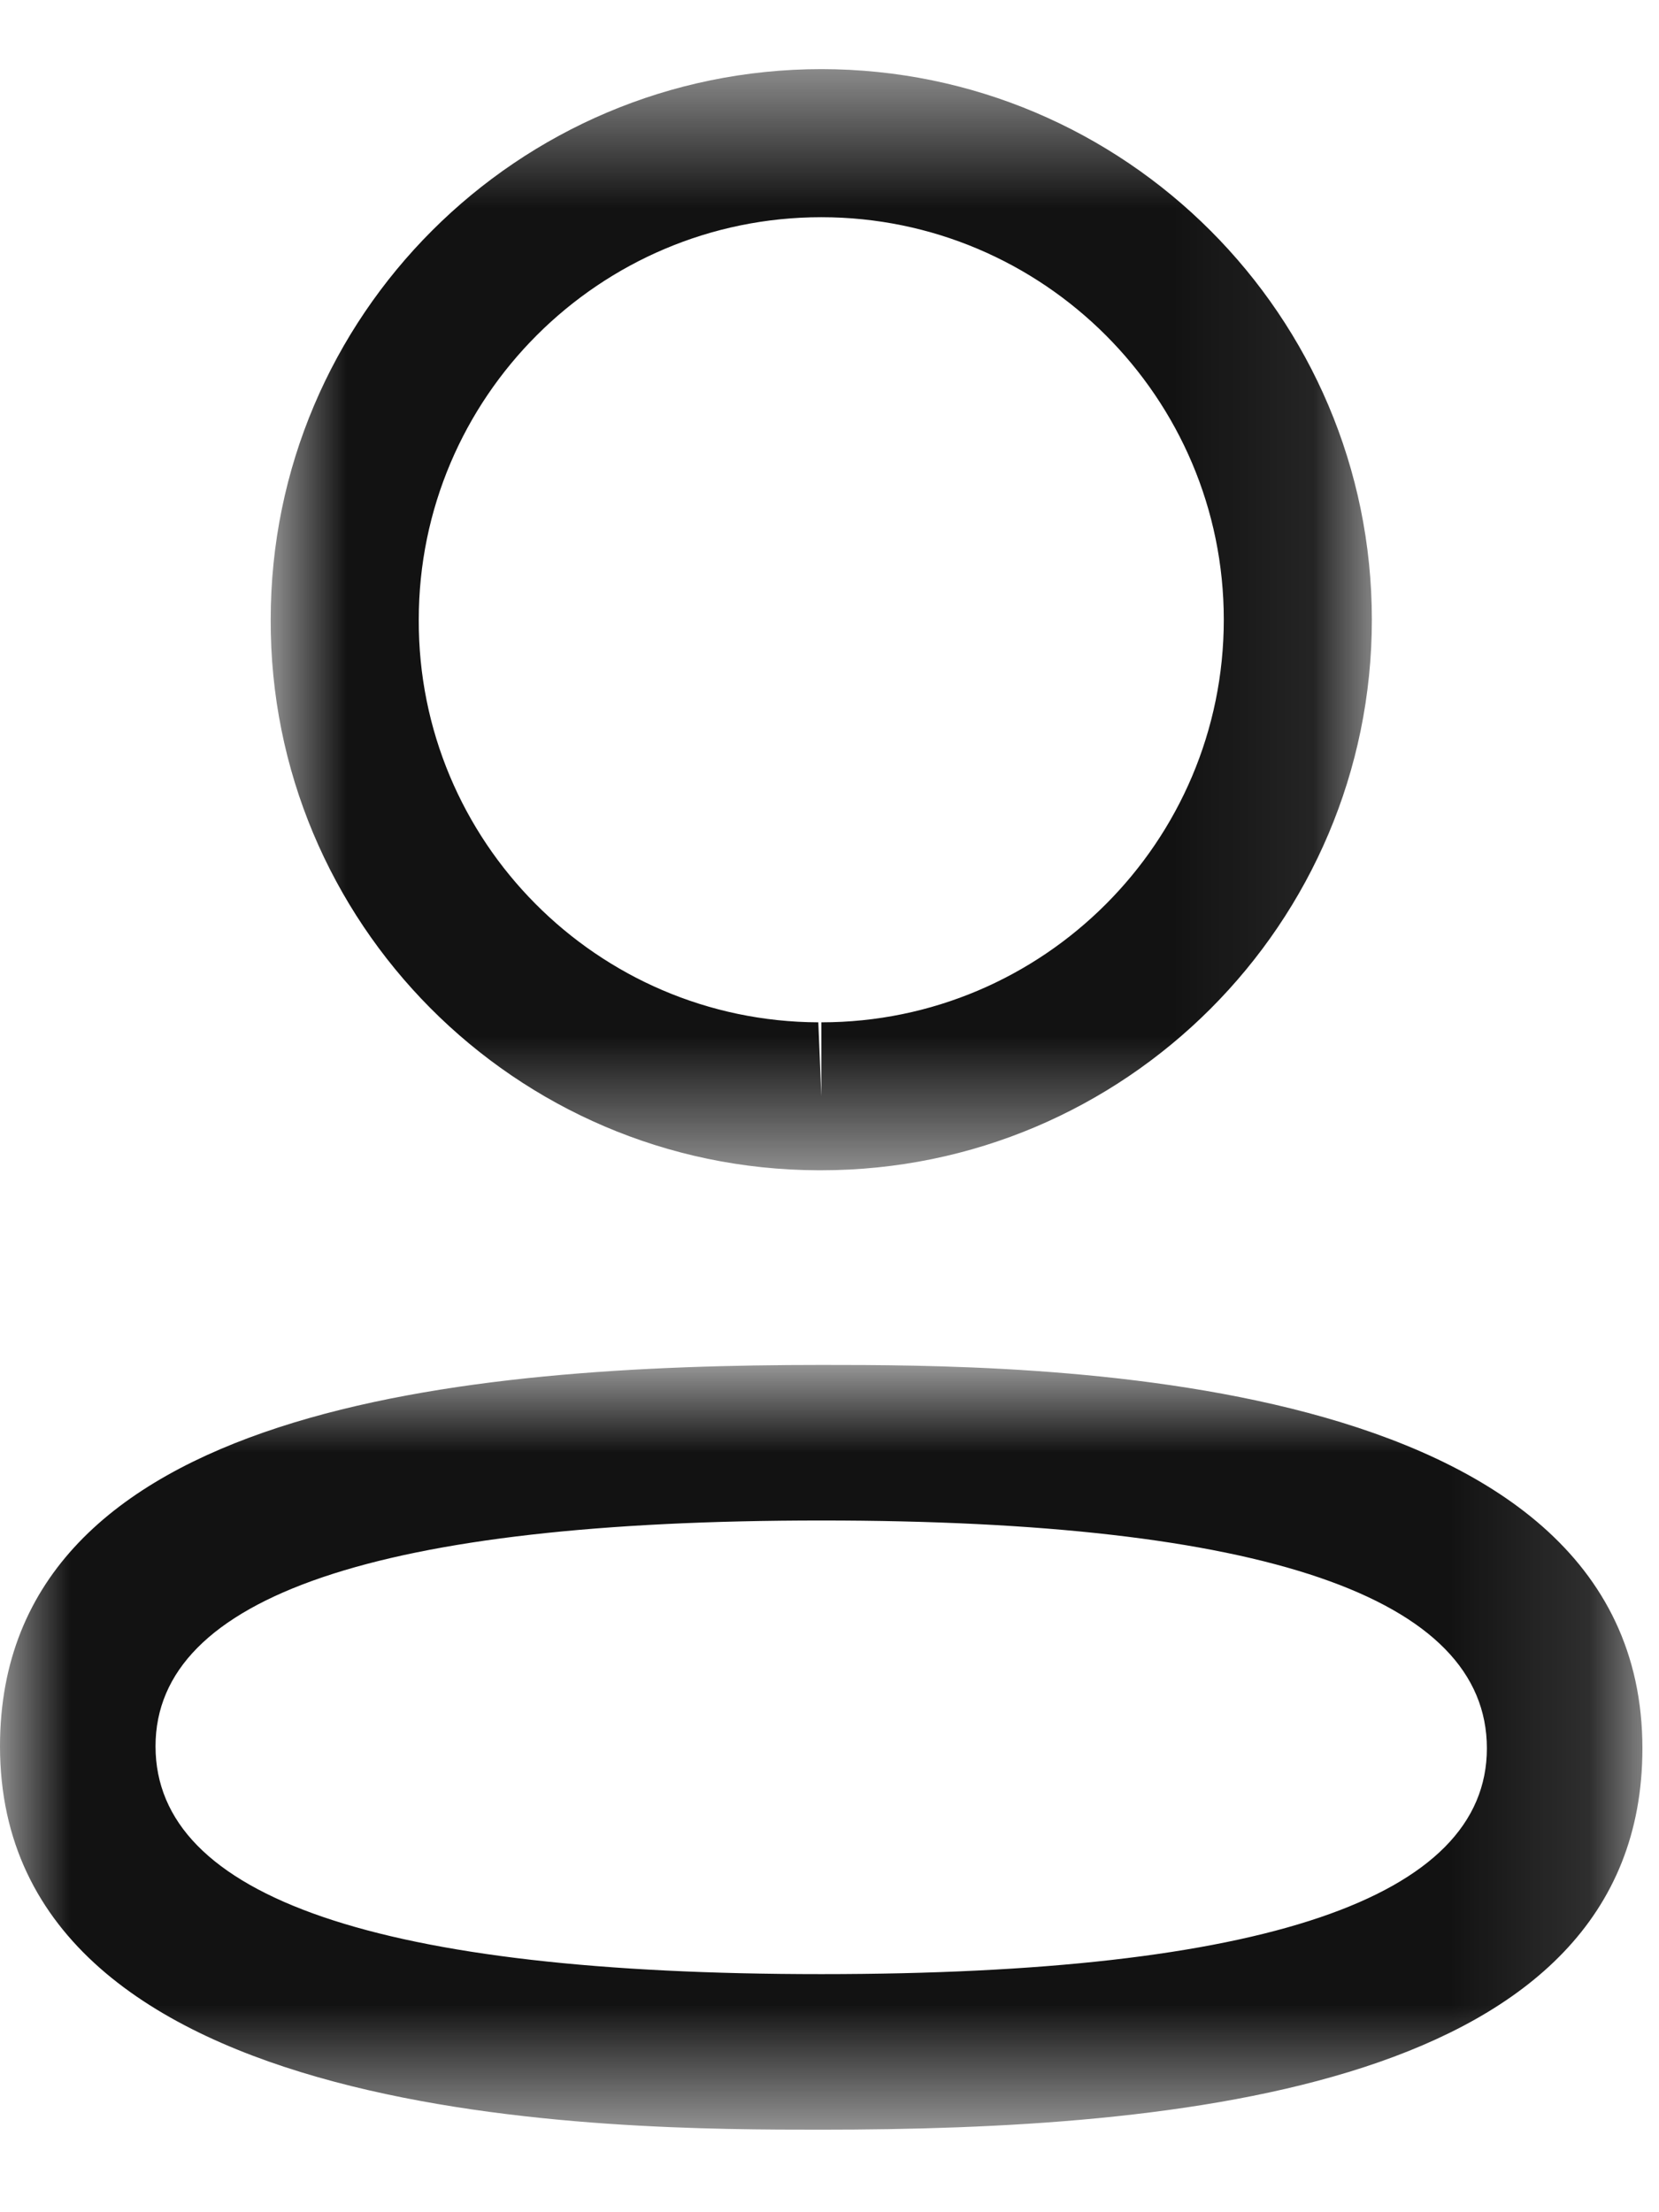 <svg width="12" height="16" viewBox="0 0 12 16" fill="none" xmlns="http://www.w3.org/2000/svg">
<mask id="mask0_204_1323" style="mask-type:luminance" maskUnits="userSpaceOnUse" x="0" y="9" width="12" height="7">
<path fill-rule="evenodd" clip-rule="evenodd" d="M0 9.872H11.88V15.403H0V9.872Z" fill="white"/>
</mask>
<g mask="url(#mask0_204_1323)">
<path fill-rule="evenodd" clip-rule="evenodd" d="M5.941 10.997C2.745 10.997 1.125 11.546 1.125 12.63C1.125 13.723 2.745 14.278 5.941 14.278C9.136 14.278 10.755 13.729 10.755 12.645C10.755 11.551 9.136 10.997 5.941 10.997ZM5.941 15.403C4.471 15.403 0 15.403 0 12.63C0 10.158 3.391 9.872 5.941 9.872C7.41 9.872 11.88 9.872 11.88 12.645C11.88 15.117 8.49 15.403 5.941 15.403Z" fill="#121212"/>
</g>
<mask id="mask1_204_1323" style="mask-type:luminance" maskUnits="userSpaceOnUse" x="1" y="0" width="9" height="9">
<path fill-rule="evenodd" clip-rule="evenodd" d="M1.958 0.5H9.923V8.464H1.958V0.5Z" fill="white"/>
</mask>
<g mask="url(#mask1_204_1323)">
<path fill-rule="evenodd" clip-rule="evenodd" d="M5.941 1.571C4.335 1.571 3.029 2.877 3.029 4.482C3.023 6.083 4.32 7.388 5.919 7.394L5.941 7.929V7.394C7.546 7.394 8.852 6.088 8.852 4.482C8.852 2.877 7.546 1.571 5.941 1.571ZM5.941 8.464H5.917C3.725 8.457 1.95 6.67 1.958 4.48C1.958 2.287 3.744 0.5 5.941 0.5C8.137 0.5 9.923 2.287 9.923 4.482C9.923 6.678 8.137 8.464 5.941 8.464Z" fill="#121212"/>
</g>
</svg>
